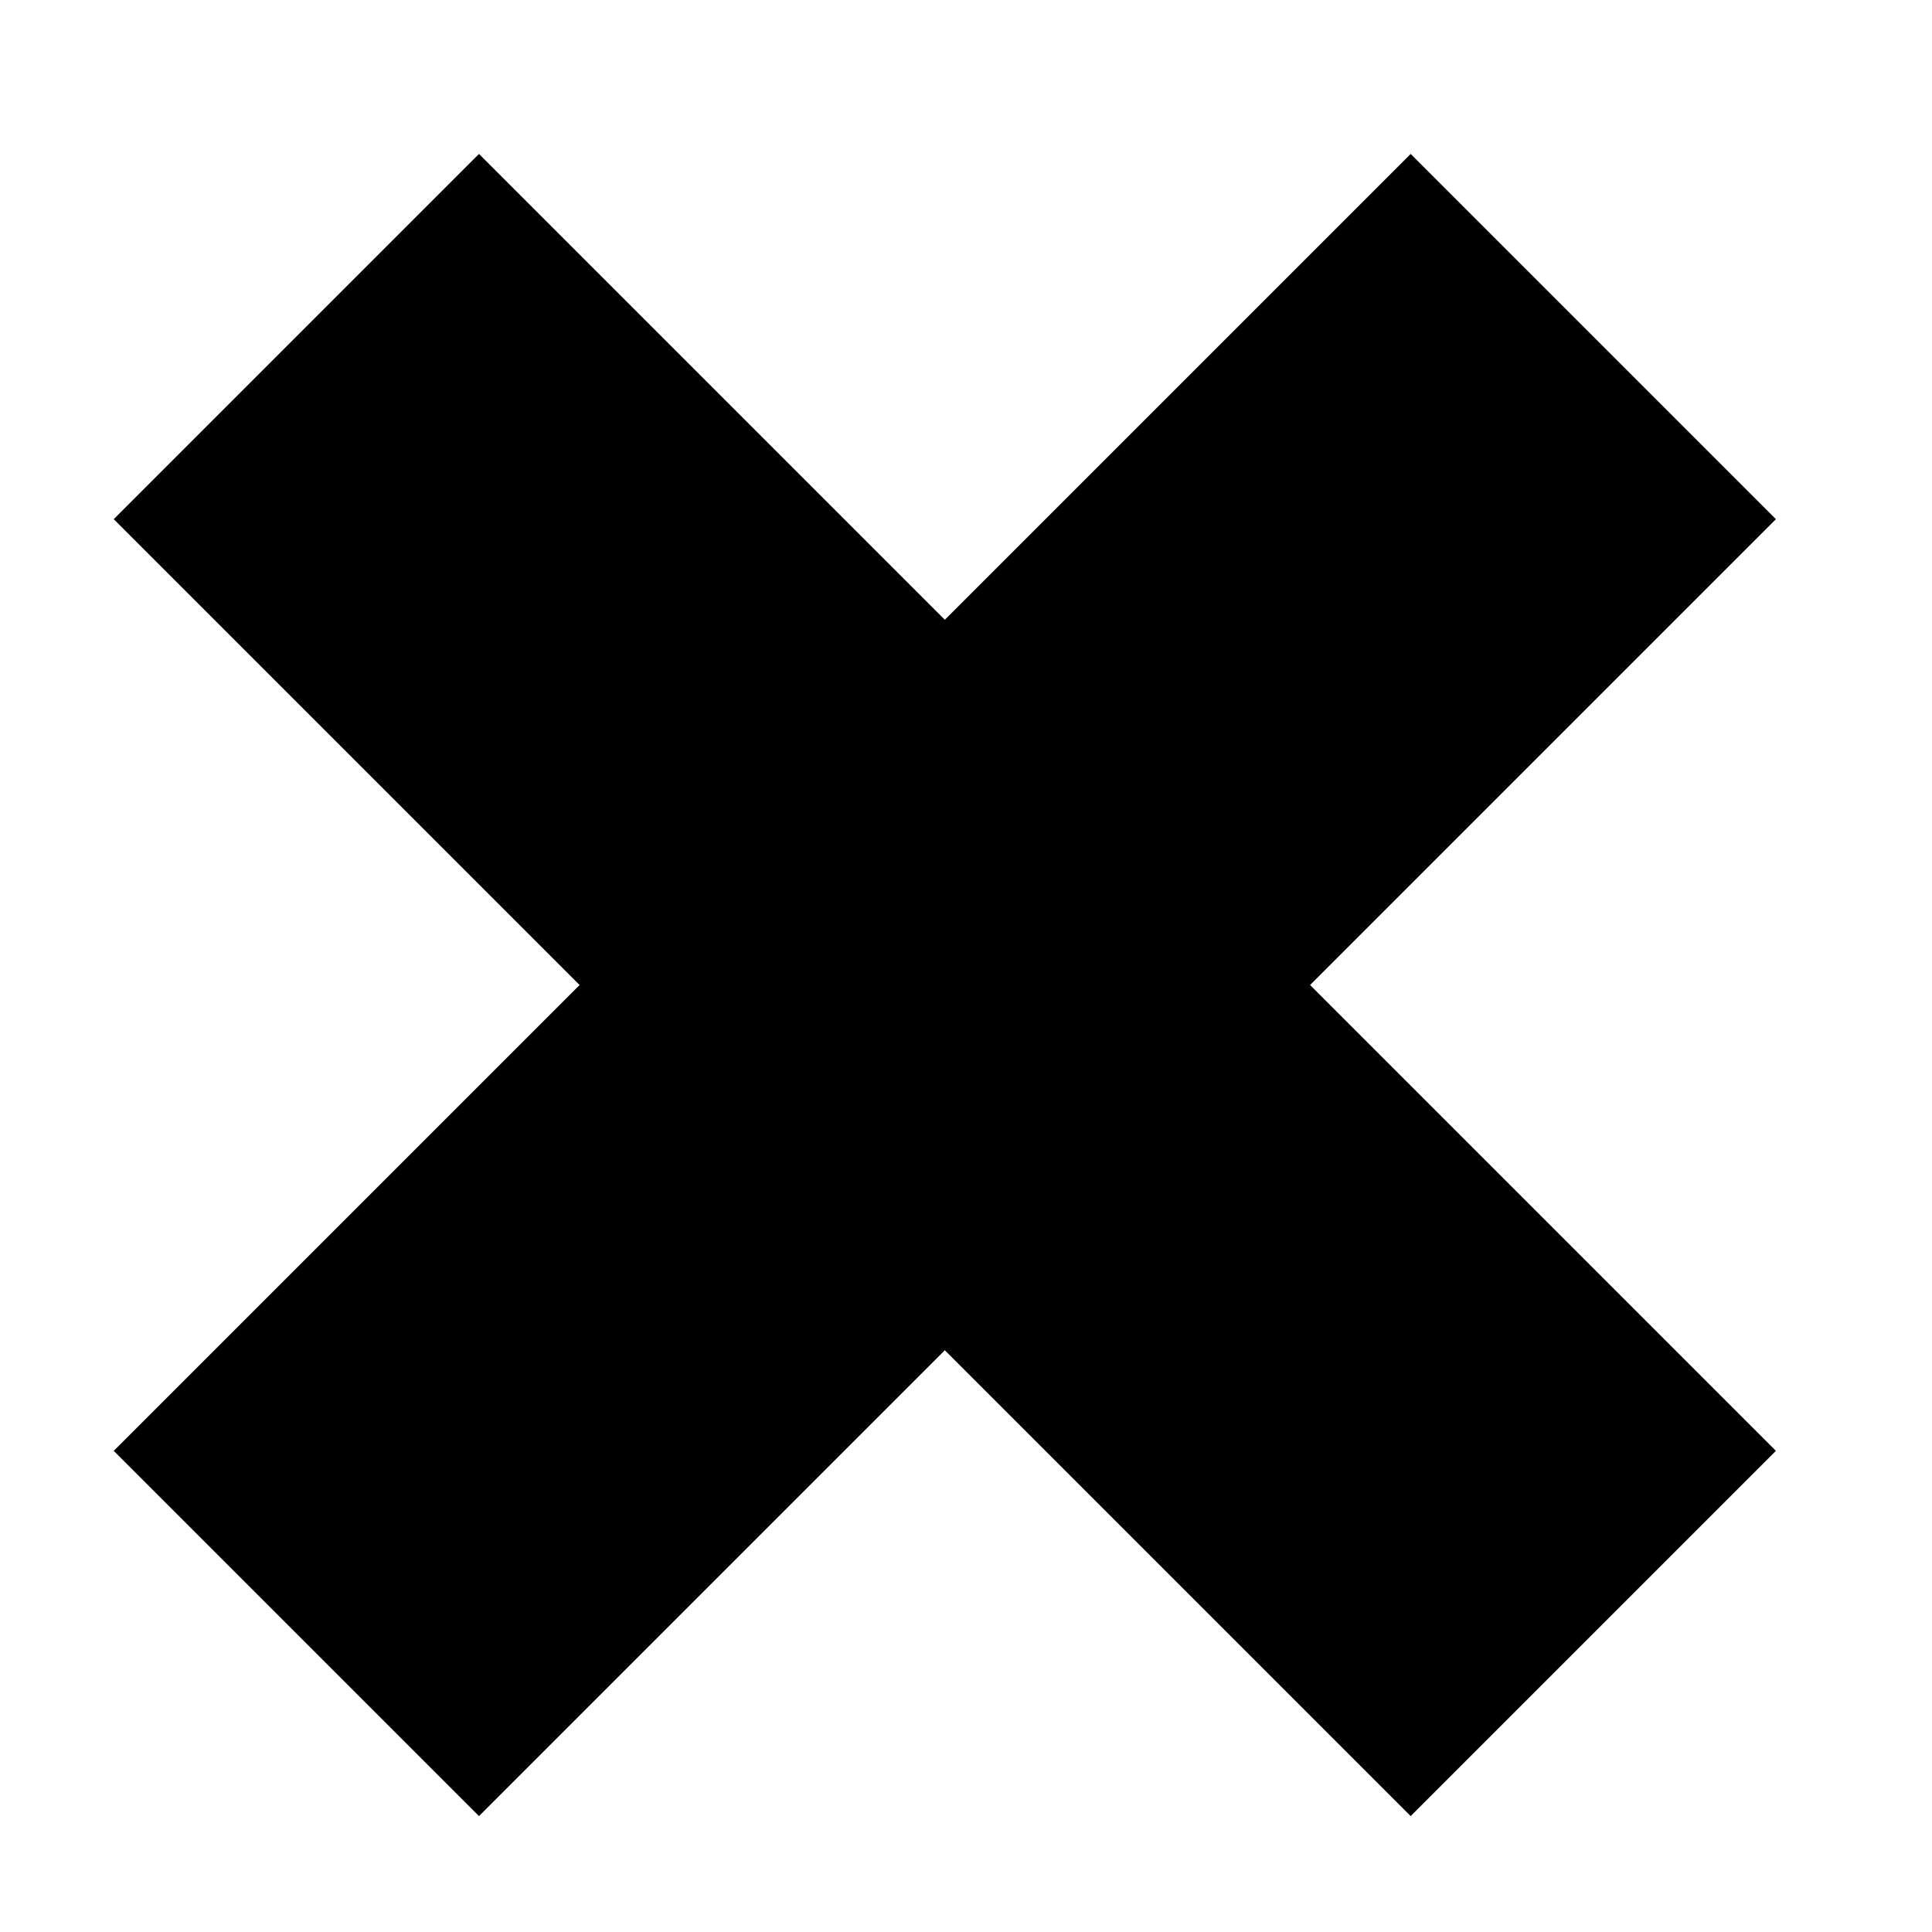 <svg width="25" height="25" xmlns="http://www.w3.org/2000/svg">

 <g>
  <title>background</title>
  <rect fill="none" id="canvas_background" height="27" width="27" y="-1" x="-1"/>
 </g>
 <g>
  <title>Layer 1</title>
  <path stroke="null" id="svg_1" d="m22.273,6.718l-4.019,-4.019l-6.028,6.028l-6.028,-6.028l-4.019,4.019l6.028,6.028l-6.028,6.028l4.019,4.019l6.028,-6.028l6.028,6.028l4.019,-4.019l-6.028,-6.028l6.028,-6.028z"/>
 </g>
</svg>